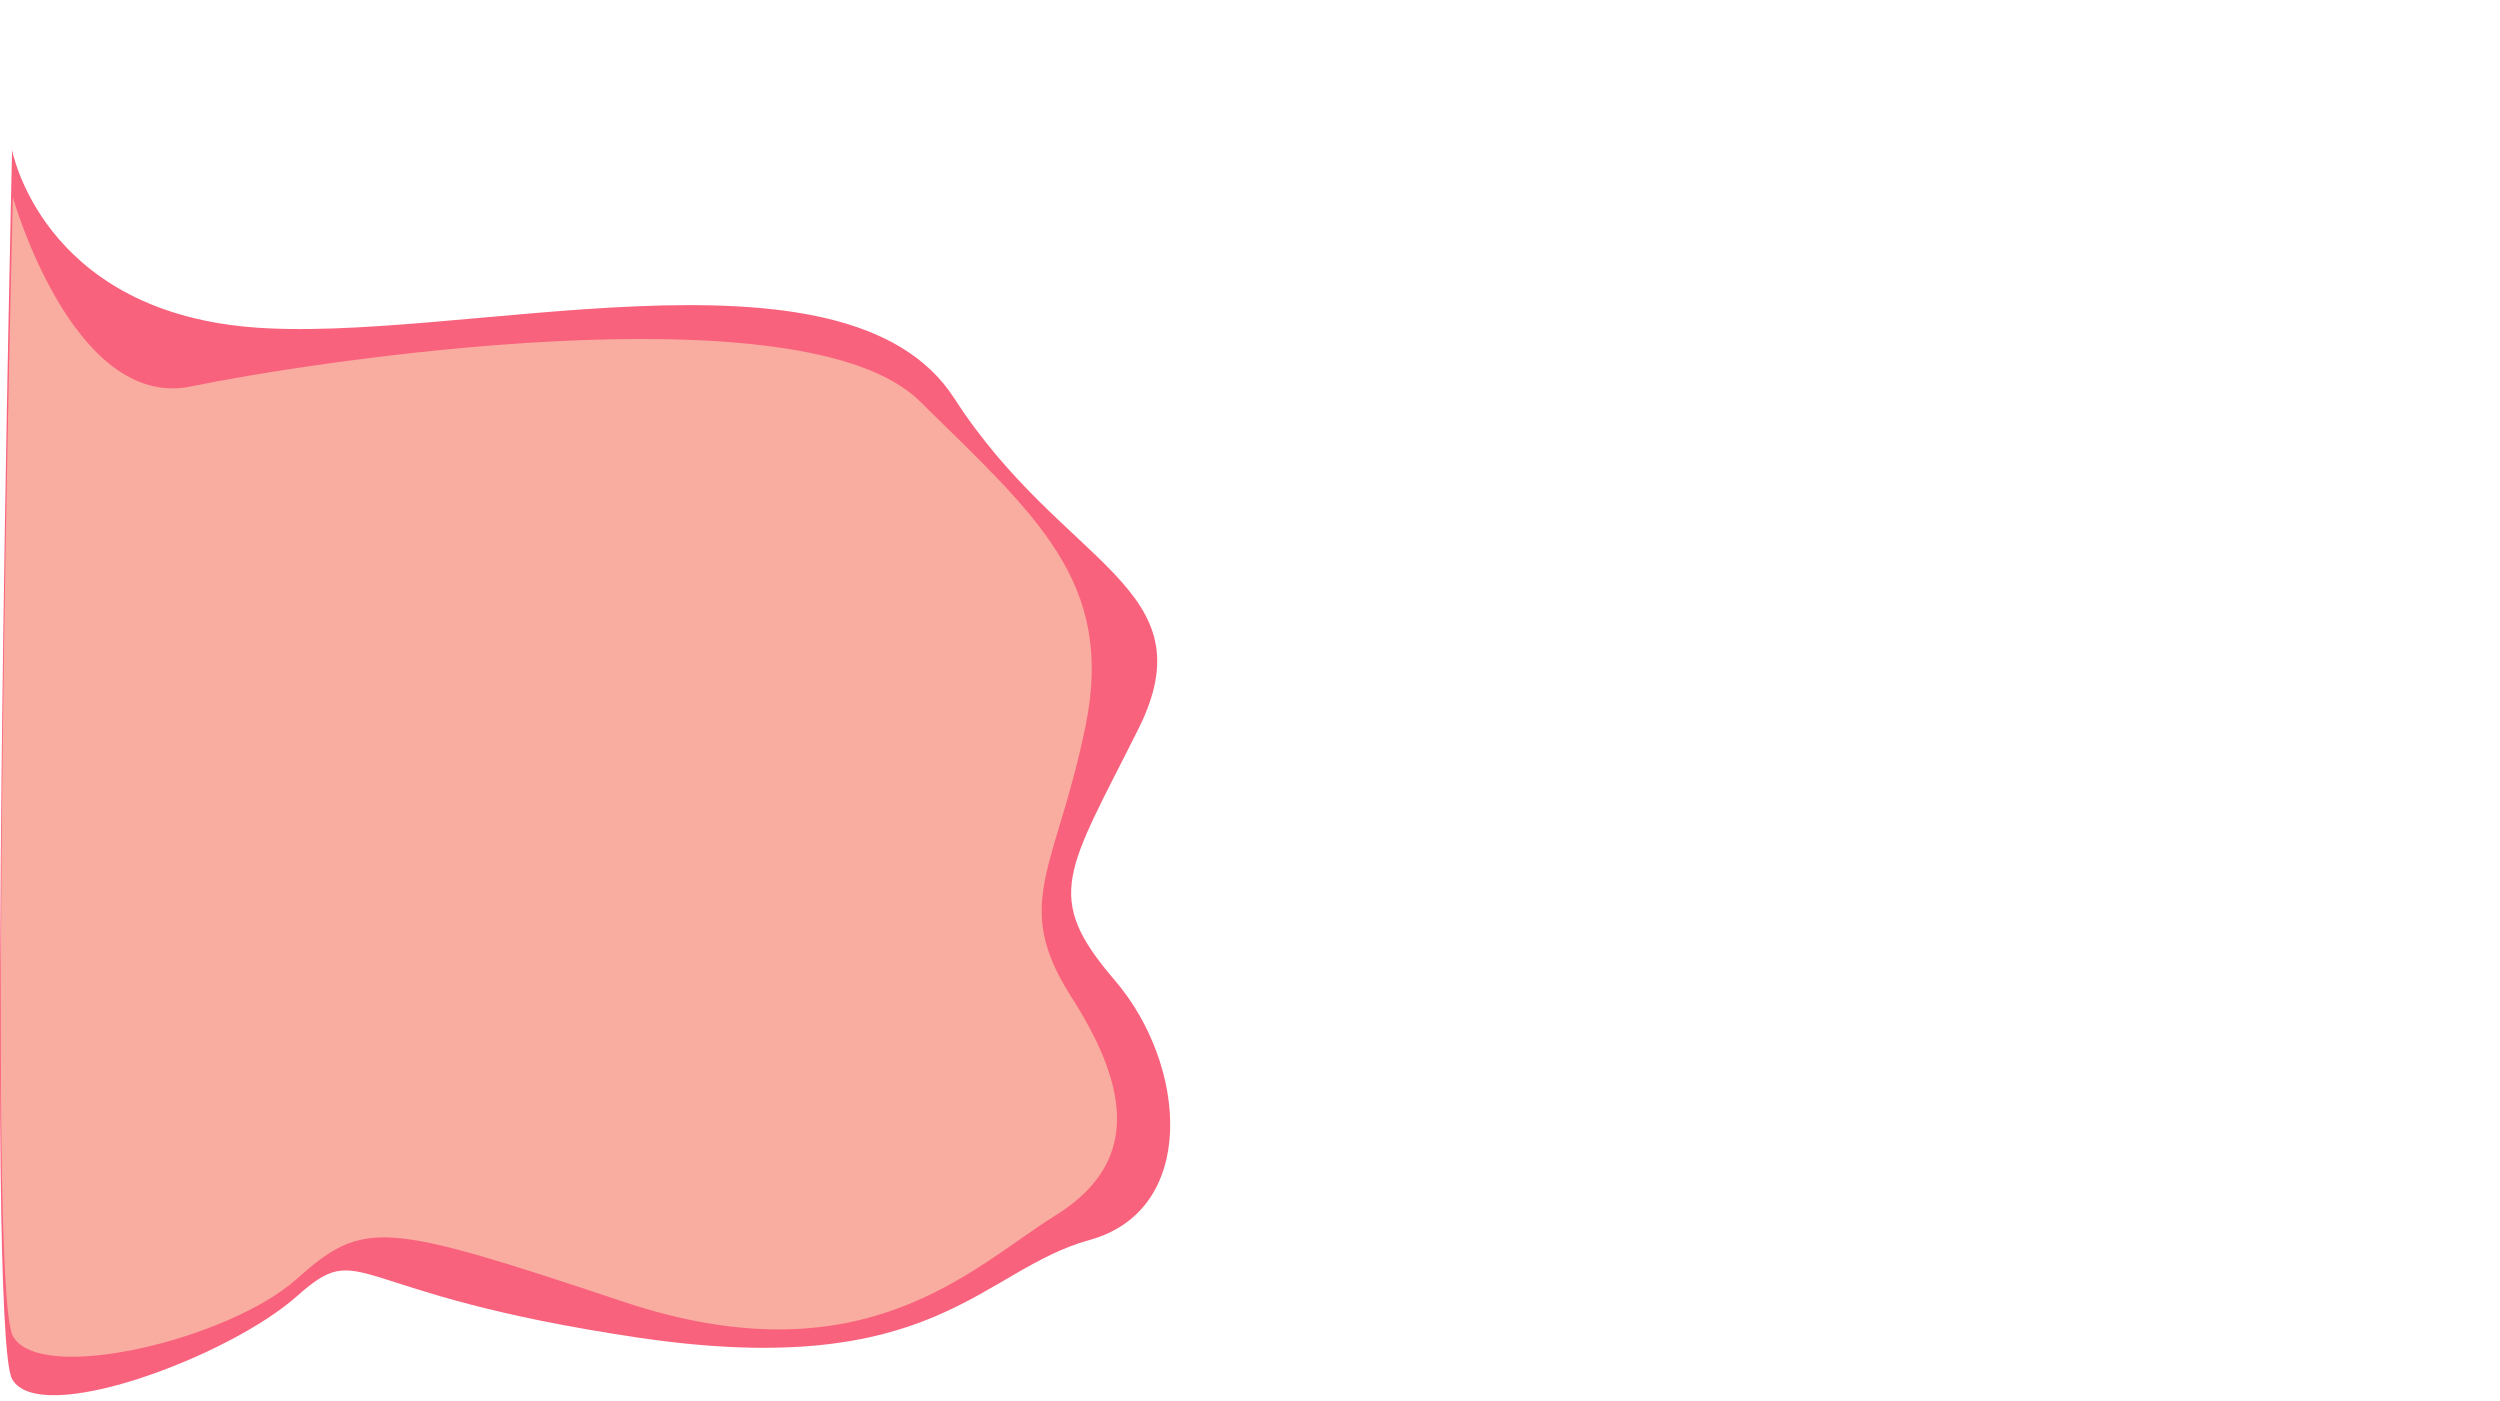 <svg id="Layer_1" preserveAspectRatio="none" data-name="Layer 1" xmlns="http://www.w3.org/2000/svg" width="1926.99" height="1080" viewBox="0 0 1926.99 1080"><title>bg-3</title><rect x="6.99" width="1920" height="1080" fill="none"/><path d="M2.31,114.57S24.79,236.53,184.08,251s460.49-75.3,544.47,55S925.49,450.85,870.46,560.9s-74,128.73-18.24,193.63,64.58,177.08-19.41,200.25-118.5,109.18-347.53,75.3-211.41-78.2-263.55-31.86S23.28,1099.58,2.32,1061.93,2.31,114.57,2.31,114.57Z" transform="translate(6.99 1)" fill="#f9627d"/><path d="M2.93,151.18S49.54,315.69,140.36,296.84s471-77.64,561.47,11.28S852.37,447.75,829.75,558.51s-57.26,136.64-10.92,209S870.32,896.26,806.36,936s-147.13,128.36-333.07,66.3-199.82-63.5-251.95-17.17S23.9,1066.5,2.93,1028.85,2.93,151.18,2.93,151.18Z" transform="translate(6.99 1)" fill="#f9ada0"/></svg>